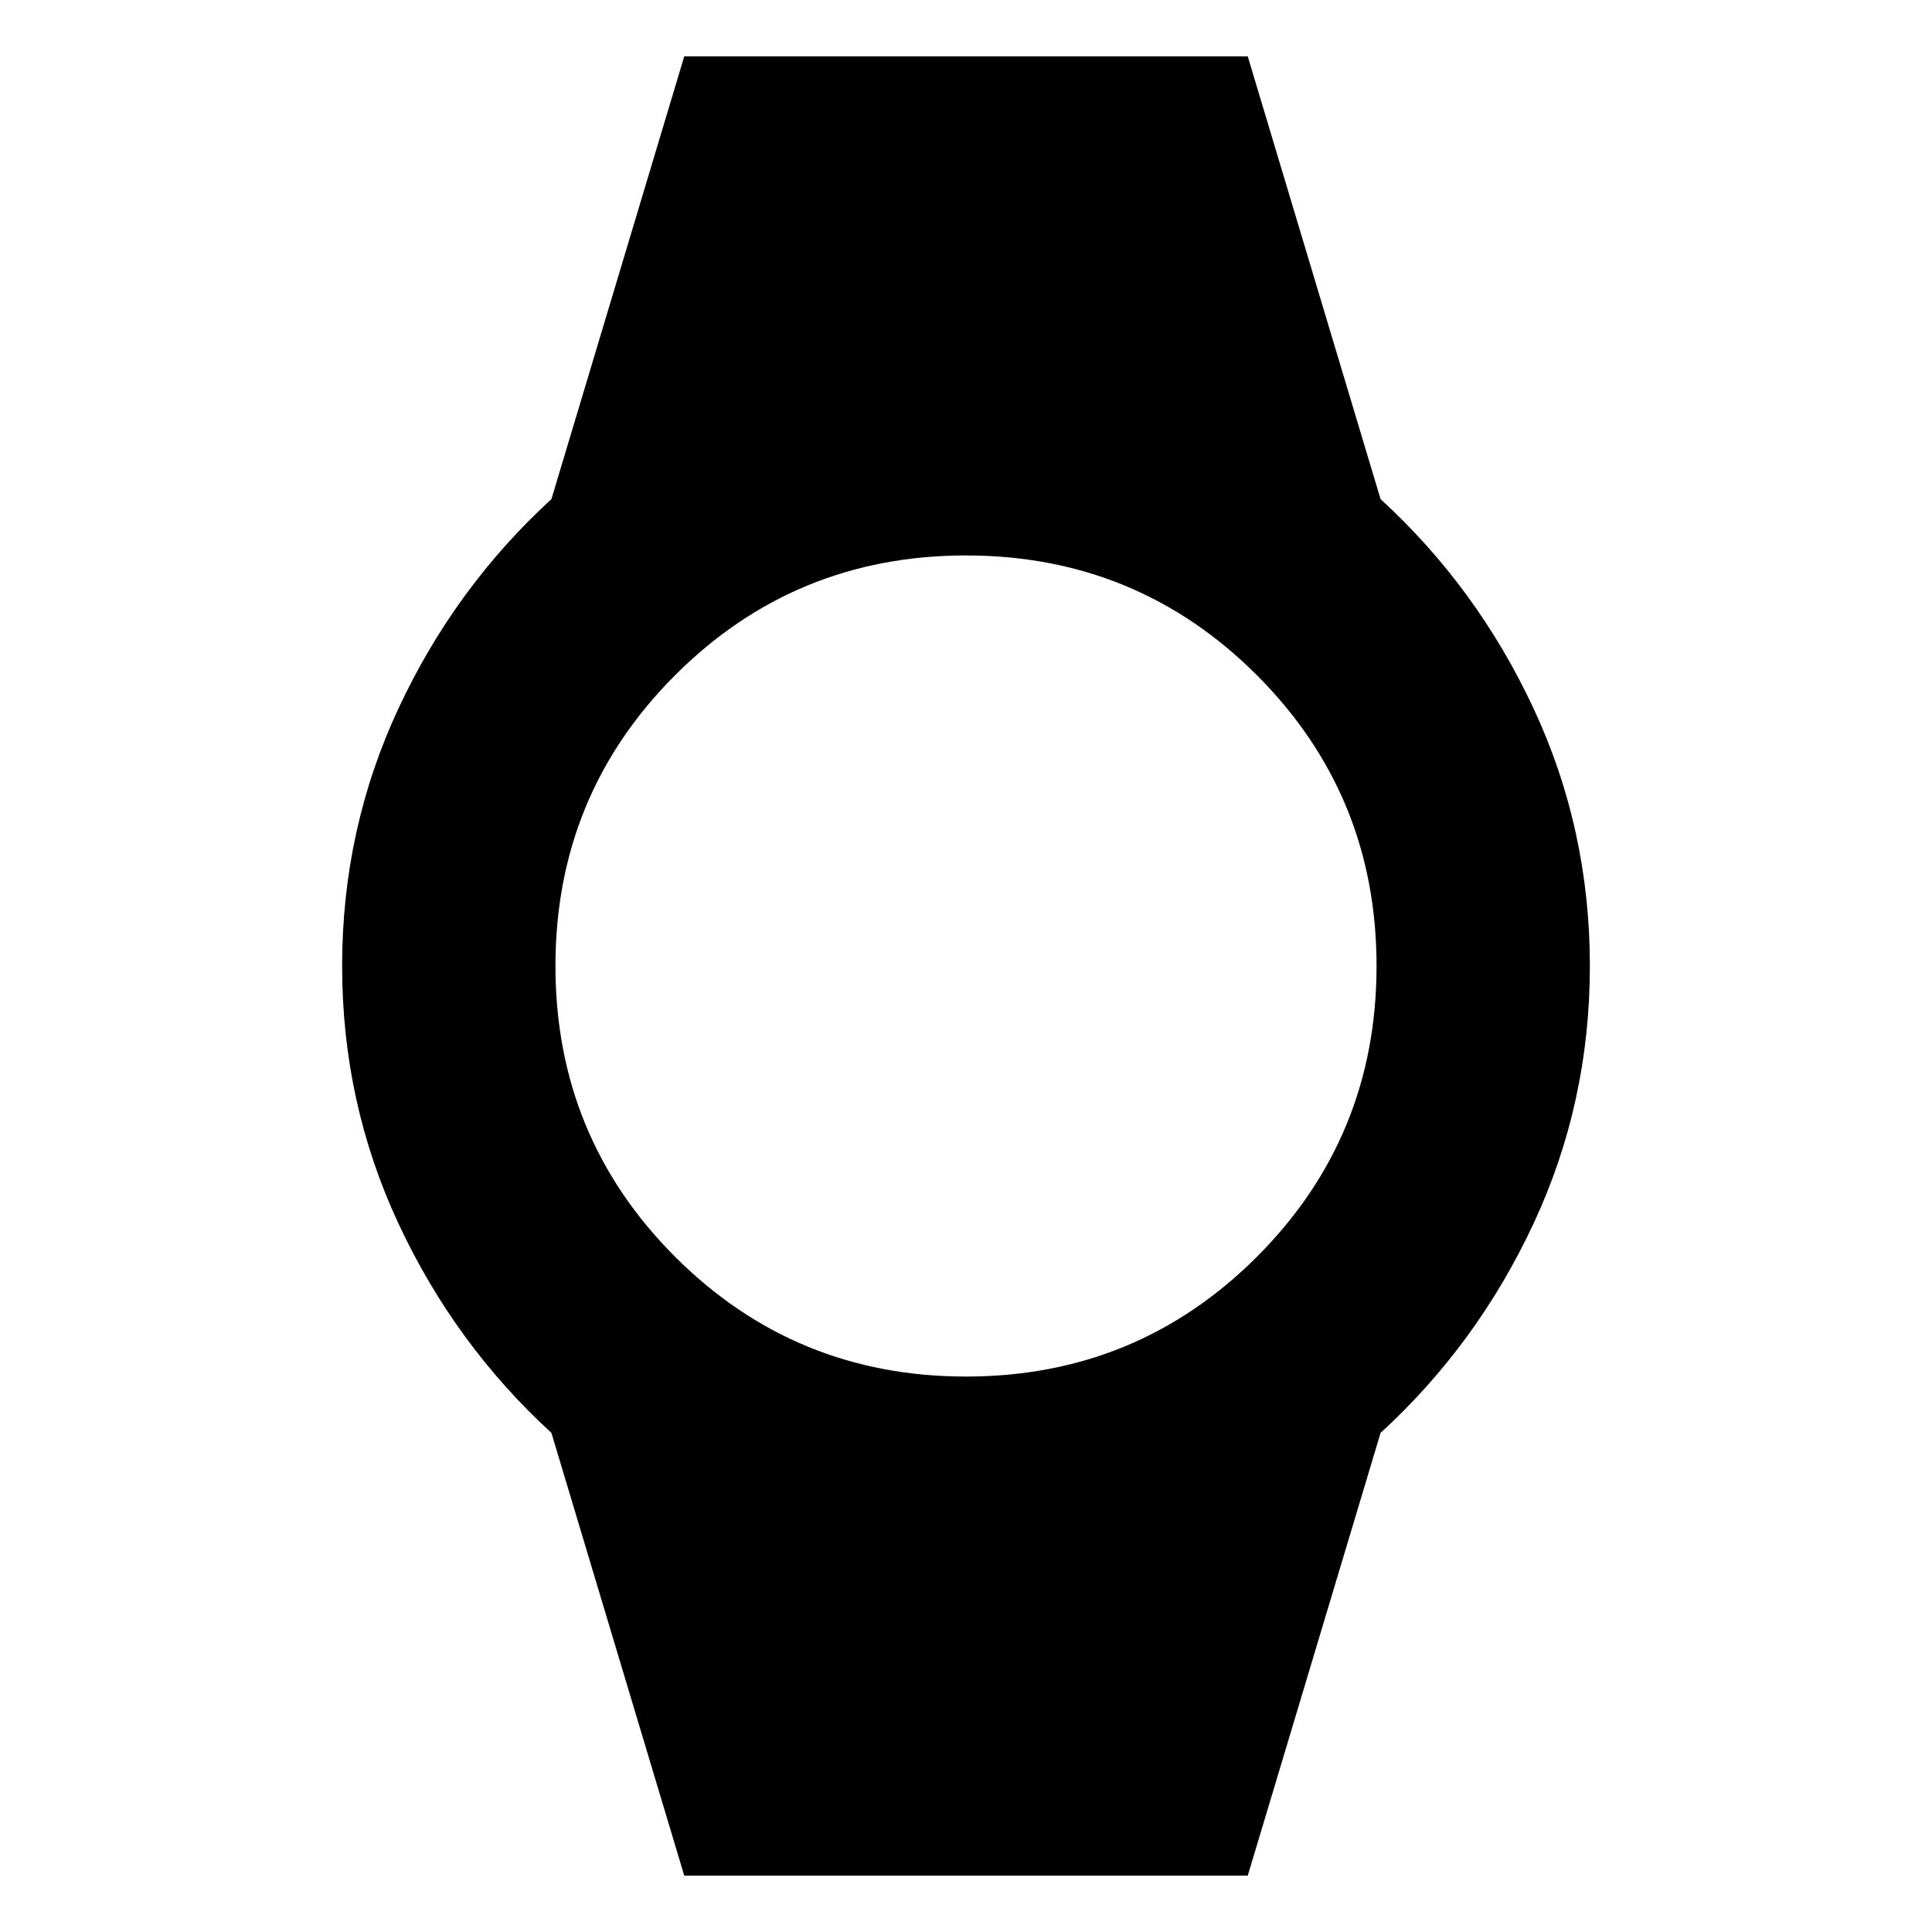 <svg xmlns="http://www.w3.org/2000/svg" height="24" width="24"><path d="M8.5 23.3 6.85 17.8Q5.65 16.7 4.95 15.2Q4.25 13.7 4.25 12Q4.25 10.3 4.95 8.8Q5.65 7.3 6.85 6.2L8.5 0.7H15.5L17.15 6.2Q18.35 7.3 19.05 8.8Q19.75 10.3 19.75 12Q19.75 13.7 19.05 15.2Q18.35 16.7 17.15 17.8L15.5 23.3ZM12 17.1Q14.125 17.1 15.613 15.613Q17.1 14.125 17.1 12Q17.1 9.875 15.613 8.387Q14.125 6.9 12 6.9Q9.875 6.9 8.387 8.387Q6.9 9.875 6.9 12Q6.9 14.125 8.387 15.613Q9.875 17.1 12 17.1Z"/></svg>
